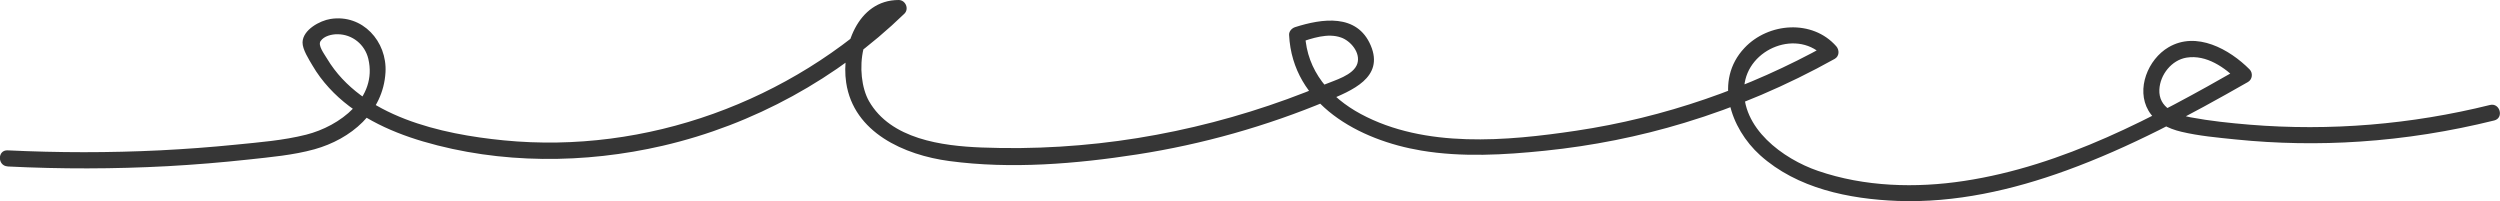 <?xml version="1.0" encoding="UTF-8"?><svg id="Lag_1" xmlns="http://www.w3.org/2000/svg" width="350.52" height="28.21" viewBox="0 0 350.52 28.21"><defs><style>.cls-1{fill:#363636;stroke-width:0px;}</style></defs><path class="cls-1" d="M1.08,23.34c7.46.37,14.94.36,22.4-.04,3.79-.21,7.57-.52,11.34-.93,3.09-.34,6.27-.61,9.27-1.44,5.09-1.42,9.64-5.18,9.96-10.79.25-4.32-3.22-8.2-7.72-7.48-1.47.23-3.87,1.51-3.91,3.27-.03.99.91,2.43,1.39,3.25.65,1.12,1.44,2.17,2.31,3.12,3.46,3.8,8.33,6.1,13.19,7.53,10.84,3.19,22.67,3.14,33.63.6,12.72-2.95,24.49-9.44,33.86-18.51C127.5,1.24,126.96,0,126,0c-5.8,0-8.08,6.73-7.36,11.58,1.04,7.02,8.16,10.16,14.46,11,8.64,1.16,17.77.4,26.35-.93,9.16-1.42,18.13-3.96,26.68-7.53,3.35-1.4,7.98-3.22,6.06-7.74s-6.83-3.78-10.62-2.57c-.45.15-.85.58-.83,1.08.48,9.78,9.87,14.77,18.53,16.22,5.71.96,11.64.61,17.37.02,6.62-.68,13.17-1.98,19.53-3.91,7.32-2.21,14.38-5.24,21.06-8.96.67-.37.69-1.24.23-1.77-3.34-3.8-9.51-3.34-12.87.23-4.31,4.58-1.97,11.29,2.19,15.04,5.18,4.67,12.49,6.15,19.27,6.41,8.08.3,16.11-1.52,23.67-4.27,8.89-3.23,17.26-7.72,25.46-12.4.63-.36.73-1.26.23-1.77-2.82-2.83-7.45-5.41-11.37-3.1-2.87,1.68-4.58,5.85-2.81,8.88.98,1.67,2.79,2.53,4.6,2.96,2.47.59,5.09.82,7.61,1.08,5.79.59,11.62.69,17.43.3,6.36-.42,12.66-1.43,18.84-2.96,1.4-.35.81-2.52-.6-2.17-11.01,2.73-22.4,3.69-33.71,2.76-2.76-.23-5.54-.52-8.26-1.03-2.12-.4-4.5-1.33-4.38-3.89.1-2.09,1.72-4.14,3.81-4.48,2.79-.45,5.39,1.39,7.24,3.25l.23-1.77c-12.04,6.88-24.78,13.71-38.66,15.81-6.77,1.03-13.96.83-20.48-1.41-4.91-1.68-10.83-6.02-10.34-11.85.45-5.35,7.64-8.2,11.31-4.02l.23-1.77c-10.89,6.05-22.79,10.17-35.12,12.01-9.73,1.45-21.17,2.5-30.19-2.35-4.31-2.32-7.55-6.05-7.8-11.1l-.83,1.08c1.83-.59,3.97-1.37,5.87-.7,1.34.47,2.76,2.13,2.28,3.66-.52,1.64-3.23,2.35-4.62,2.94-1.73.73-3.48,1.41-5.24,2.05-6.8,2.47-13.83,4.3-20.97,5.45s-14.56,1.61-21.87,1.32c-5.52-.22-12.72-1.16-15.77-6.5-2.07-3.64-1.36-11.95,4.15-11.95l-.8-1.92c-14.38,13.92-34.56,21.33-54.55,19.37-8.75-.86-19.89-3.3-24.78-11.45-.46-.76-1.31-1.87-.91-2.47.48-.72,1.58-.97,2.38-.96,2.08.01,3.83,1.44,4.31,3.44,1.32,5.54-4.04,9.46-8.7,10.64-3.2.81-6.57,1.07-9.85,1.4-3.55.36-7.1.62-10.66.8-7.12.35-14.25.34-21.36,0-1.45-.07-1.44,2.18,0,2.25h0Z"/></svg>